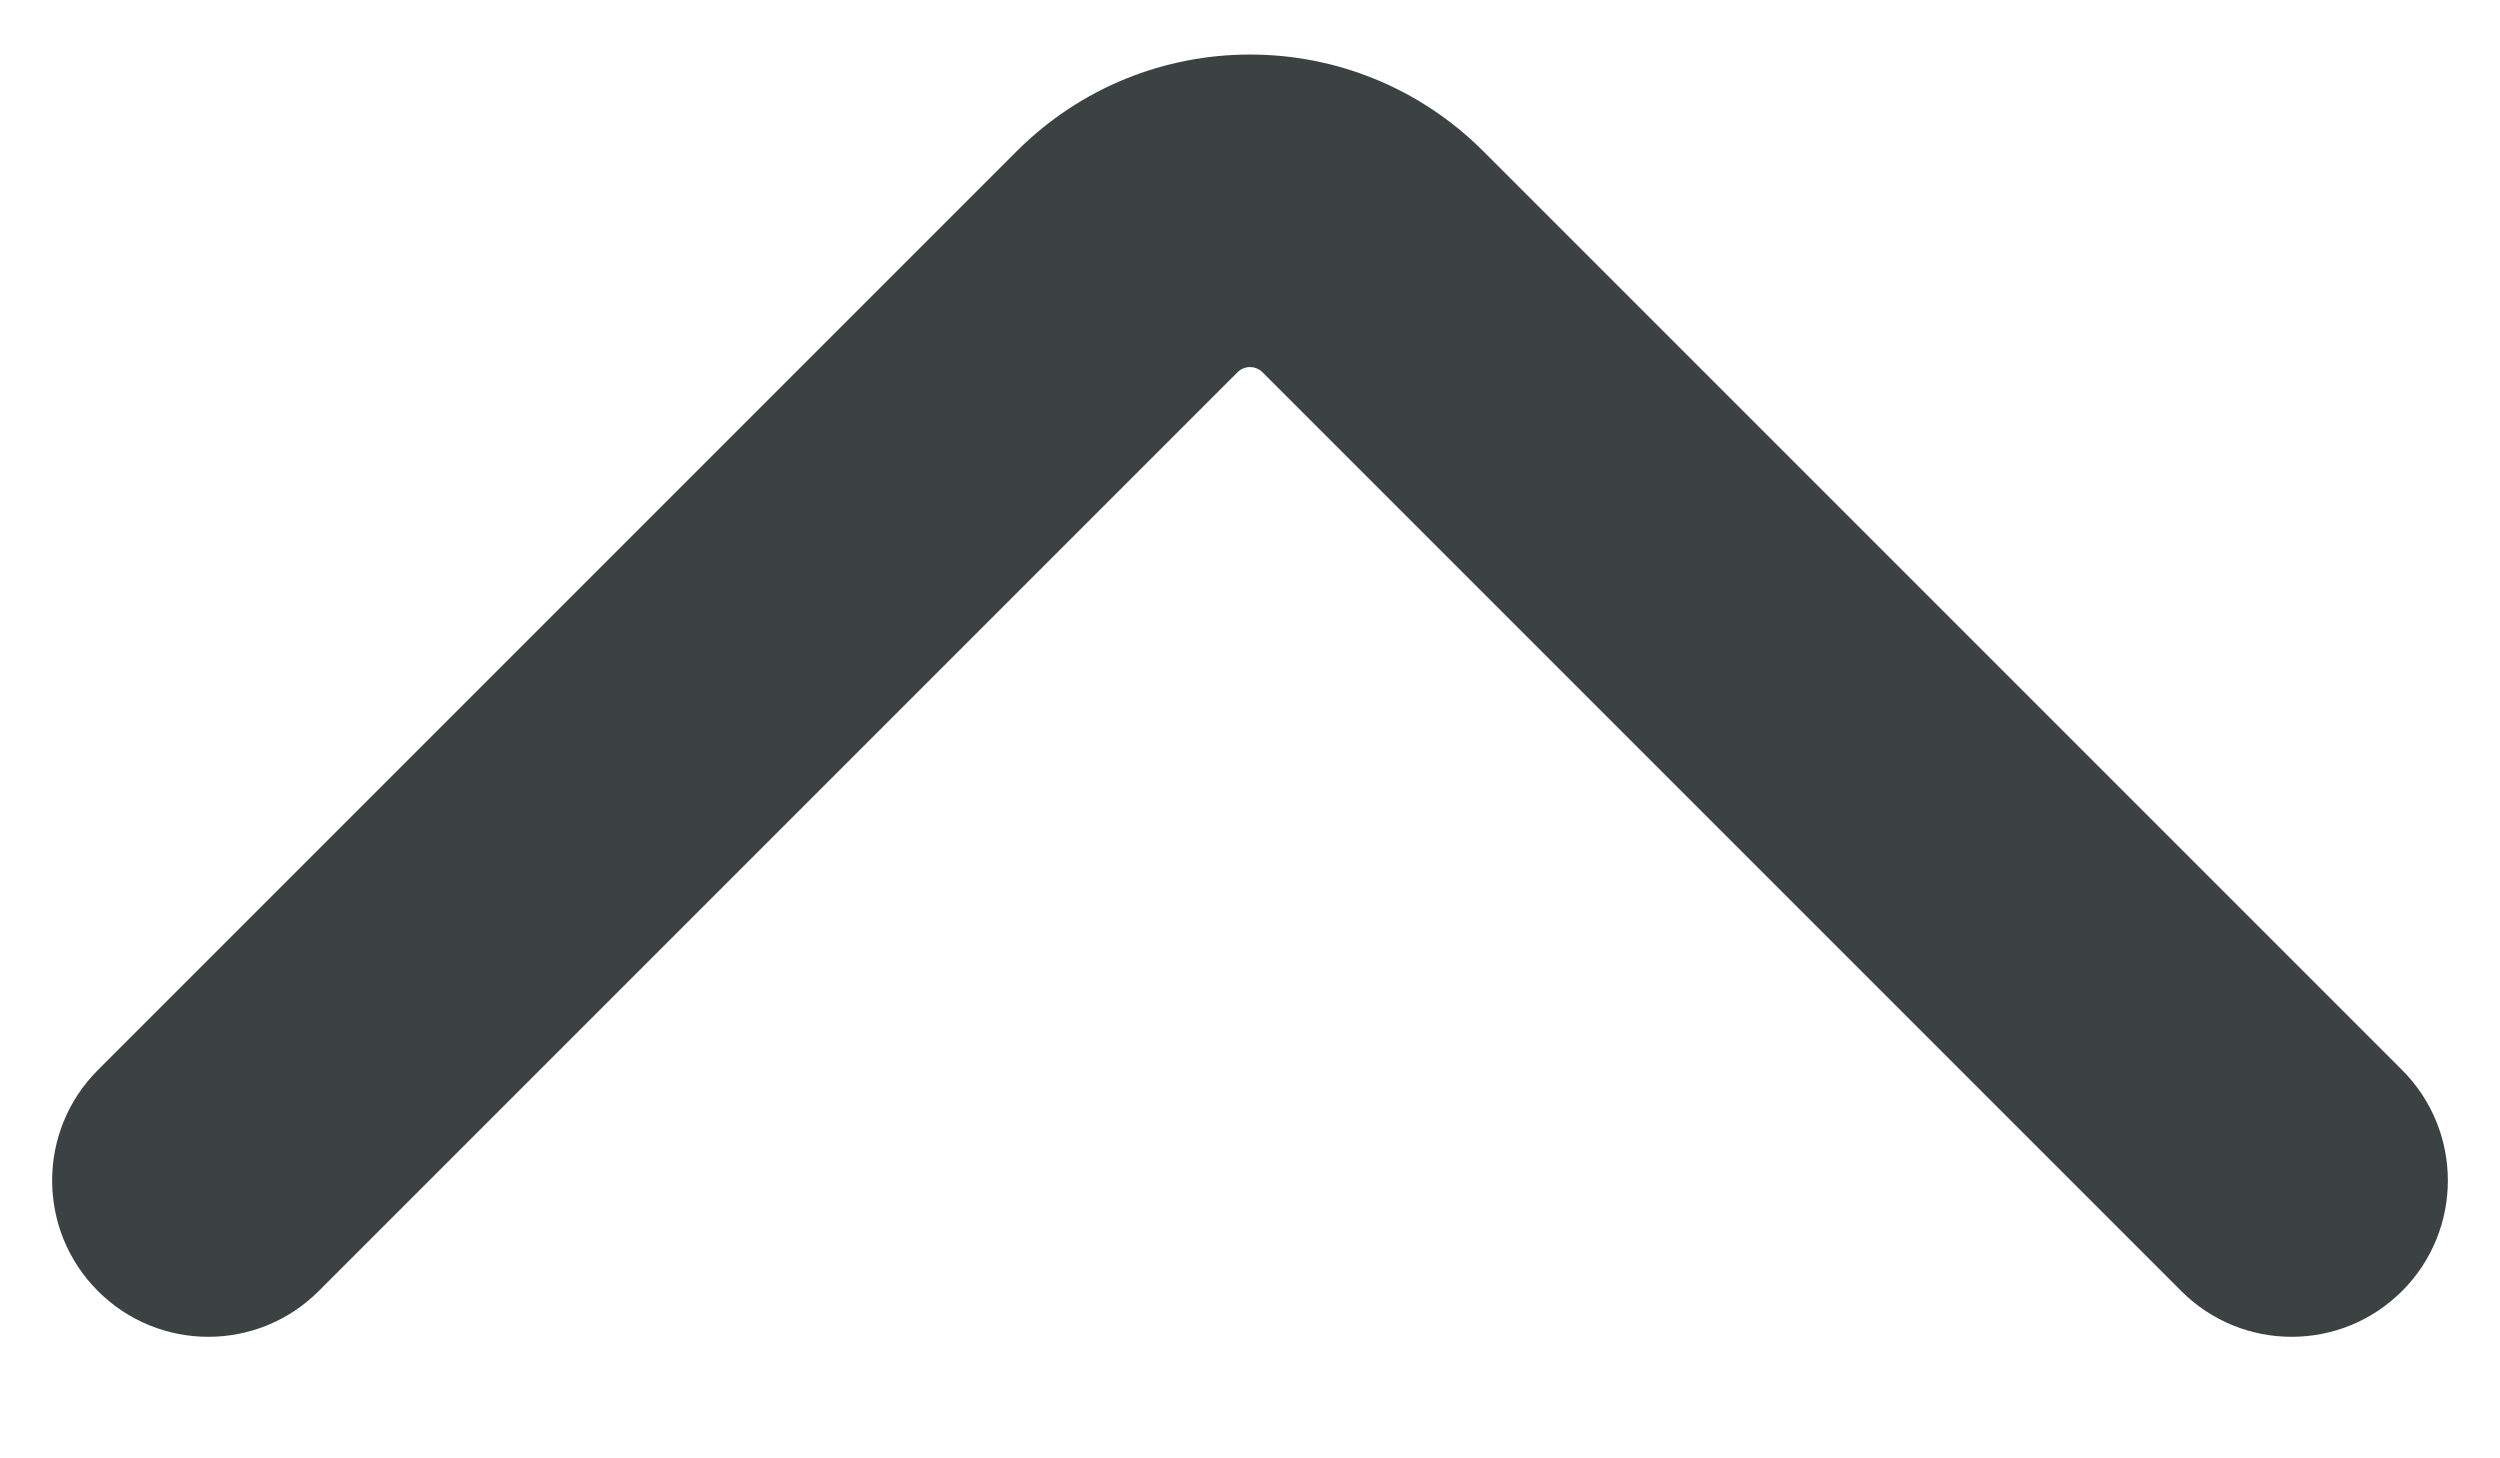 <svg width="12" height="7" viewBox="0 0 12 7" fill="none" xmlns="http://www.w3.org/2000/svg">
<path fill-rule="evenodd" clip-rule="evenodd" d="M6.059 1.786C6.026 1.754 5.974 1.754 5.941 1.786L1.53 6.197C1.237 6.49 0.763 6.49 0.47 6.197C0.177 5.904 0.177 5.429 0.47 5.136L4.88 0.726C5.499 0.107 6.501 0.107 7.12 0.726L11.53 5.136C11.823 5.429 11.823 5.904 11.53 6.197C11.237 6.49 10.763 6.49 10.47 6.197L6.059 1.786Z" fill="#3C4242"/>
</svg>
